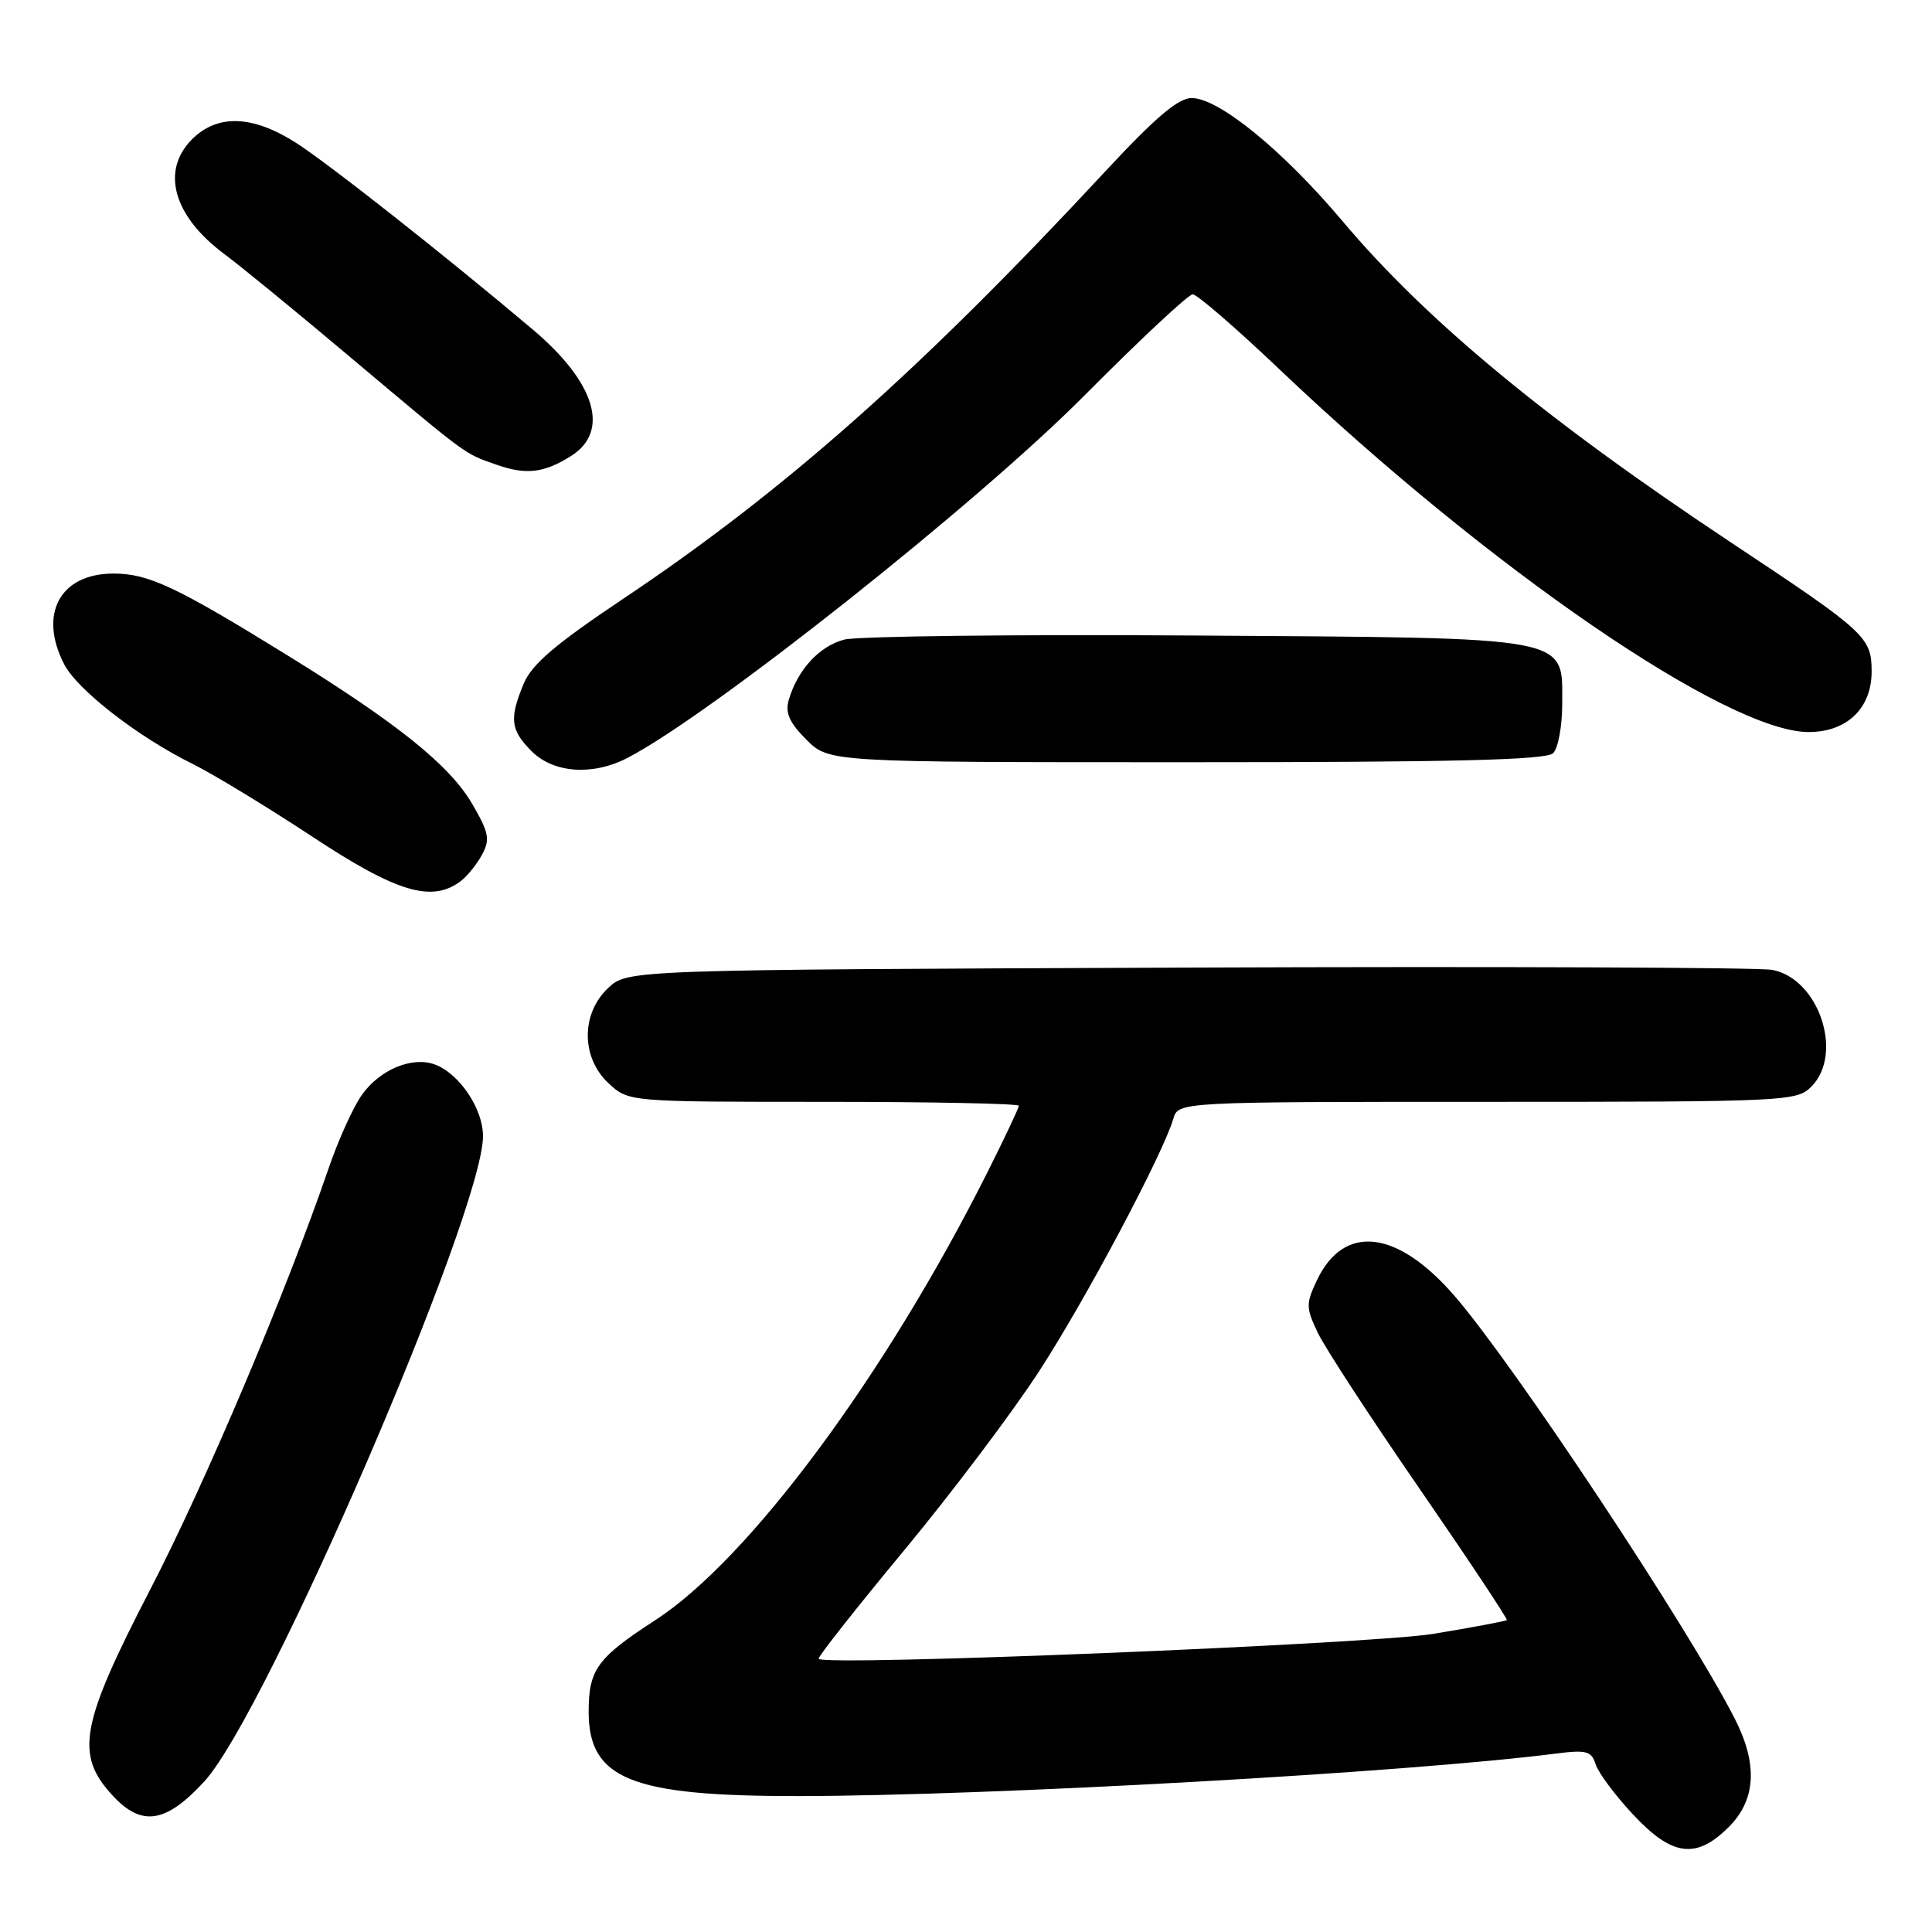 <?xml version="1.0" encoding="UTF-8" standalone="no"?>
<!DOCTYPE svg PUBLIC "-//W3C//DTD SVG 1.1//EN" "http://www.w3.org/Graphics/SVG/1.1/DTD/svg11.dtd" >
<svg xmlns="http://www.w3.org/2000/svg" xmlns:xlink="http://www.w3.org/1999/xlink" version="1.1" viewBox="0 0 256 256">
 <g >
 <path fill="currentColor"
d=" M 229.08 242.08 C 232.68 238.47 232.94 233.76 229.87 227.74 C 223.71 215.67 200.72 180.97 192.79 171.78 C 185.15 162.92 178.08 162.10 174.50 169.64 C 173.03 172.74 173.04 173.28 174.60 176.57 C 175.53 178.54 181.61 187.86 188.11 197.28 C 194.60 206.70 199.80 214.53 199.66 214.67 C 199.52 214.81 195.15 215.63 189.95 216.49 C 181.64 217.86 109.47 220.80 108.47 219.81 C 108.29 219.63 113.37 213.19 119.75 205.49 C 126.13 197.80 134.23 187.04 137.76 181.59 C 143.92 172.08 154.08 152.95 155.47 148.25 C 156.13 146.00 156.13 146.00 197.07 146.00 C 236.67 146.00 238.07 145.93 240.00 144.00 C 244.36 139.64 240.99 129.63 234.80 128.51 C 232.98 128.19 198.12 128.05 157.33 128.21 C 83.16 128.50 83.16 128.50 80.58 130.92 C 76.96 134.33 76.99 140.16 80.65 143.55 C 83.29 146.00 83.29 146.00 109.15 146.00 C 123.37 146.00 135.00 146.23 135.00 146.52 C 135.00 146.81 133.14 150.75 130.87 155.27 C 117.33 182.26 99.25 206.64 86.80 214.70 C 79.15 219.65 78.00 221.23 78.00 226.80 C 78.00 235.75 83.62 238.01 105.80 237.99 C 131.34 237.96 186.62 234.86 206.15 232.36 C 210.21 231.84 210.87 232.02 211.43 233.78 C 211.78 234.89 214.00 237.87 216.36 240.40 C 221.56 245.99 224.75 246.41 229.08 242.08 Z  M 27.10 236.02 C 35.31 227.04 64.00 160.59 64.00 150.54 C 64.00 146.91 60.87 142.26 57.62 141.05 C 54.61 139.94 50.33 141.72 47.95 145.08 C 46.82 146.66 44.85 151.00 43.57 154.73 C 37.89 171.29 27.24 196.44 19.94 210.55 C 10.59 228.63 9.89 232.53 15.00 238.00 C 18.82 242.09 22.02 241.56 27.10 236.02 Z  M 61.09 116.72 C 61.96 116.05 63.23 114.46 63.90 113.20 C 64.96 111.22 64.77 110.28 62.55 106.49 C 59.55 101.37 52.66 95.84 38.00 86.78 C 23.34 77.73 19.67 76.00 15.04 76.00 C 7.96 76.00 5.06 81.35 8.51 88.03 C 10.27 91.42 18.29 97.65 25.50 101.21 C 28.25 102.57 35.38 106.91 41.35 110.84 C 52.60 118.27 57.26 119.66 61.09 116.72 Z  M 83.12 100.44 C 94.16 94.73 129.56 66.66 143.75 52.35 C 151.04 45.01 157.47 39.00 158.04 39.00 C 158.61 39.00 163.74 43.43 169.43 48.84 C 197.29 75.33 228.88 97.00 239.66 97.00 C 244.72 97.00 248.00 93.85 248.00 89.00 C 248.00 84.43 247.29 83.77 229.50 71.97 C 204.92 55.66 189.00 42.49 177.89 29.30 C 170.00 19.94 161.52 13.01 157.91 12.99 C 156.14 12.98 153.11 15.55 146.50 22.66 C 122.00 49.05 103.95 65.05 82.52 79.38 C 73.60 85.35 70.48 88.01 69.40 90.57 C 67.46 95.24 67.63 96.72 70.45 99.55 C 73.36 102.45 78.53 102.81 83.12 100.44 Z  M 205.80 99.80 C 206.46 99.14 207.00 96.23 207.00 93.32 C 207.00 84.21 208.82 84.55 158.34 84.21 C 134.55 84.05 113.64 84.30 111.87 84.75 C 108.57 85.61 105.67 88.76 104.51 92.76 C 104.02 94.45 104.60 95.76 106.85 98.01 C 109.85 101.00 109.85 101.00 157.22 101.00 C 192.74 101.00 204.90 100.70 205.80 99.80 Z  M 75.67 60.42 C 80.85 57.16 78.91 50.70 70.66 43.72 C 59.25 34.07 43.41 21.58 39.14 18.87 C 33.42 15.25 28.80 15.11 25.45 18.45 C 21.27 22.64 22.97 28.65 29.75 33.68 C 31.81 35.21 39.13 41.19 46.00 46.98 C 62.29 60.68 61.40 60.02 65.74 61.56 C 69.69 62.96 72.07 62.69 75.67 60.42 Z "/>
</g>
</svg>
